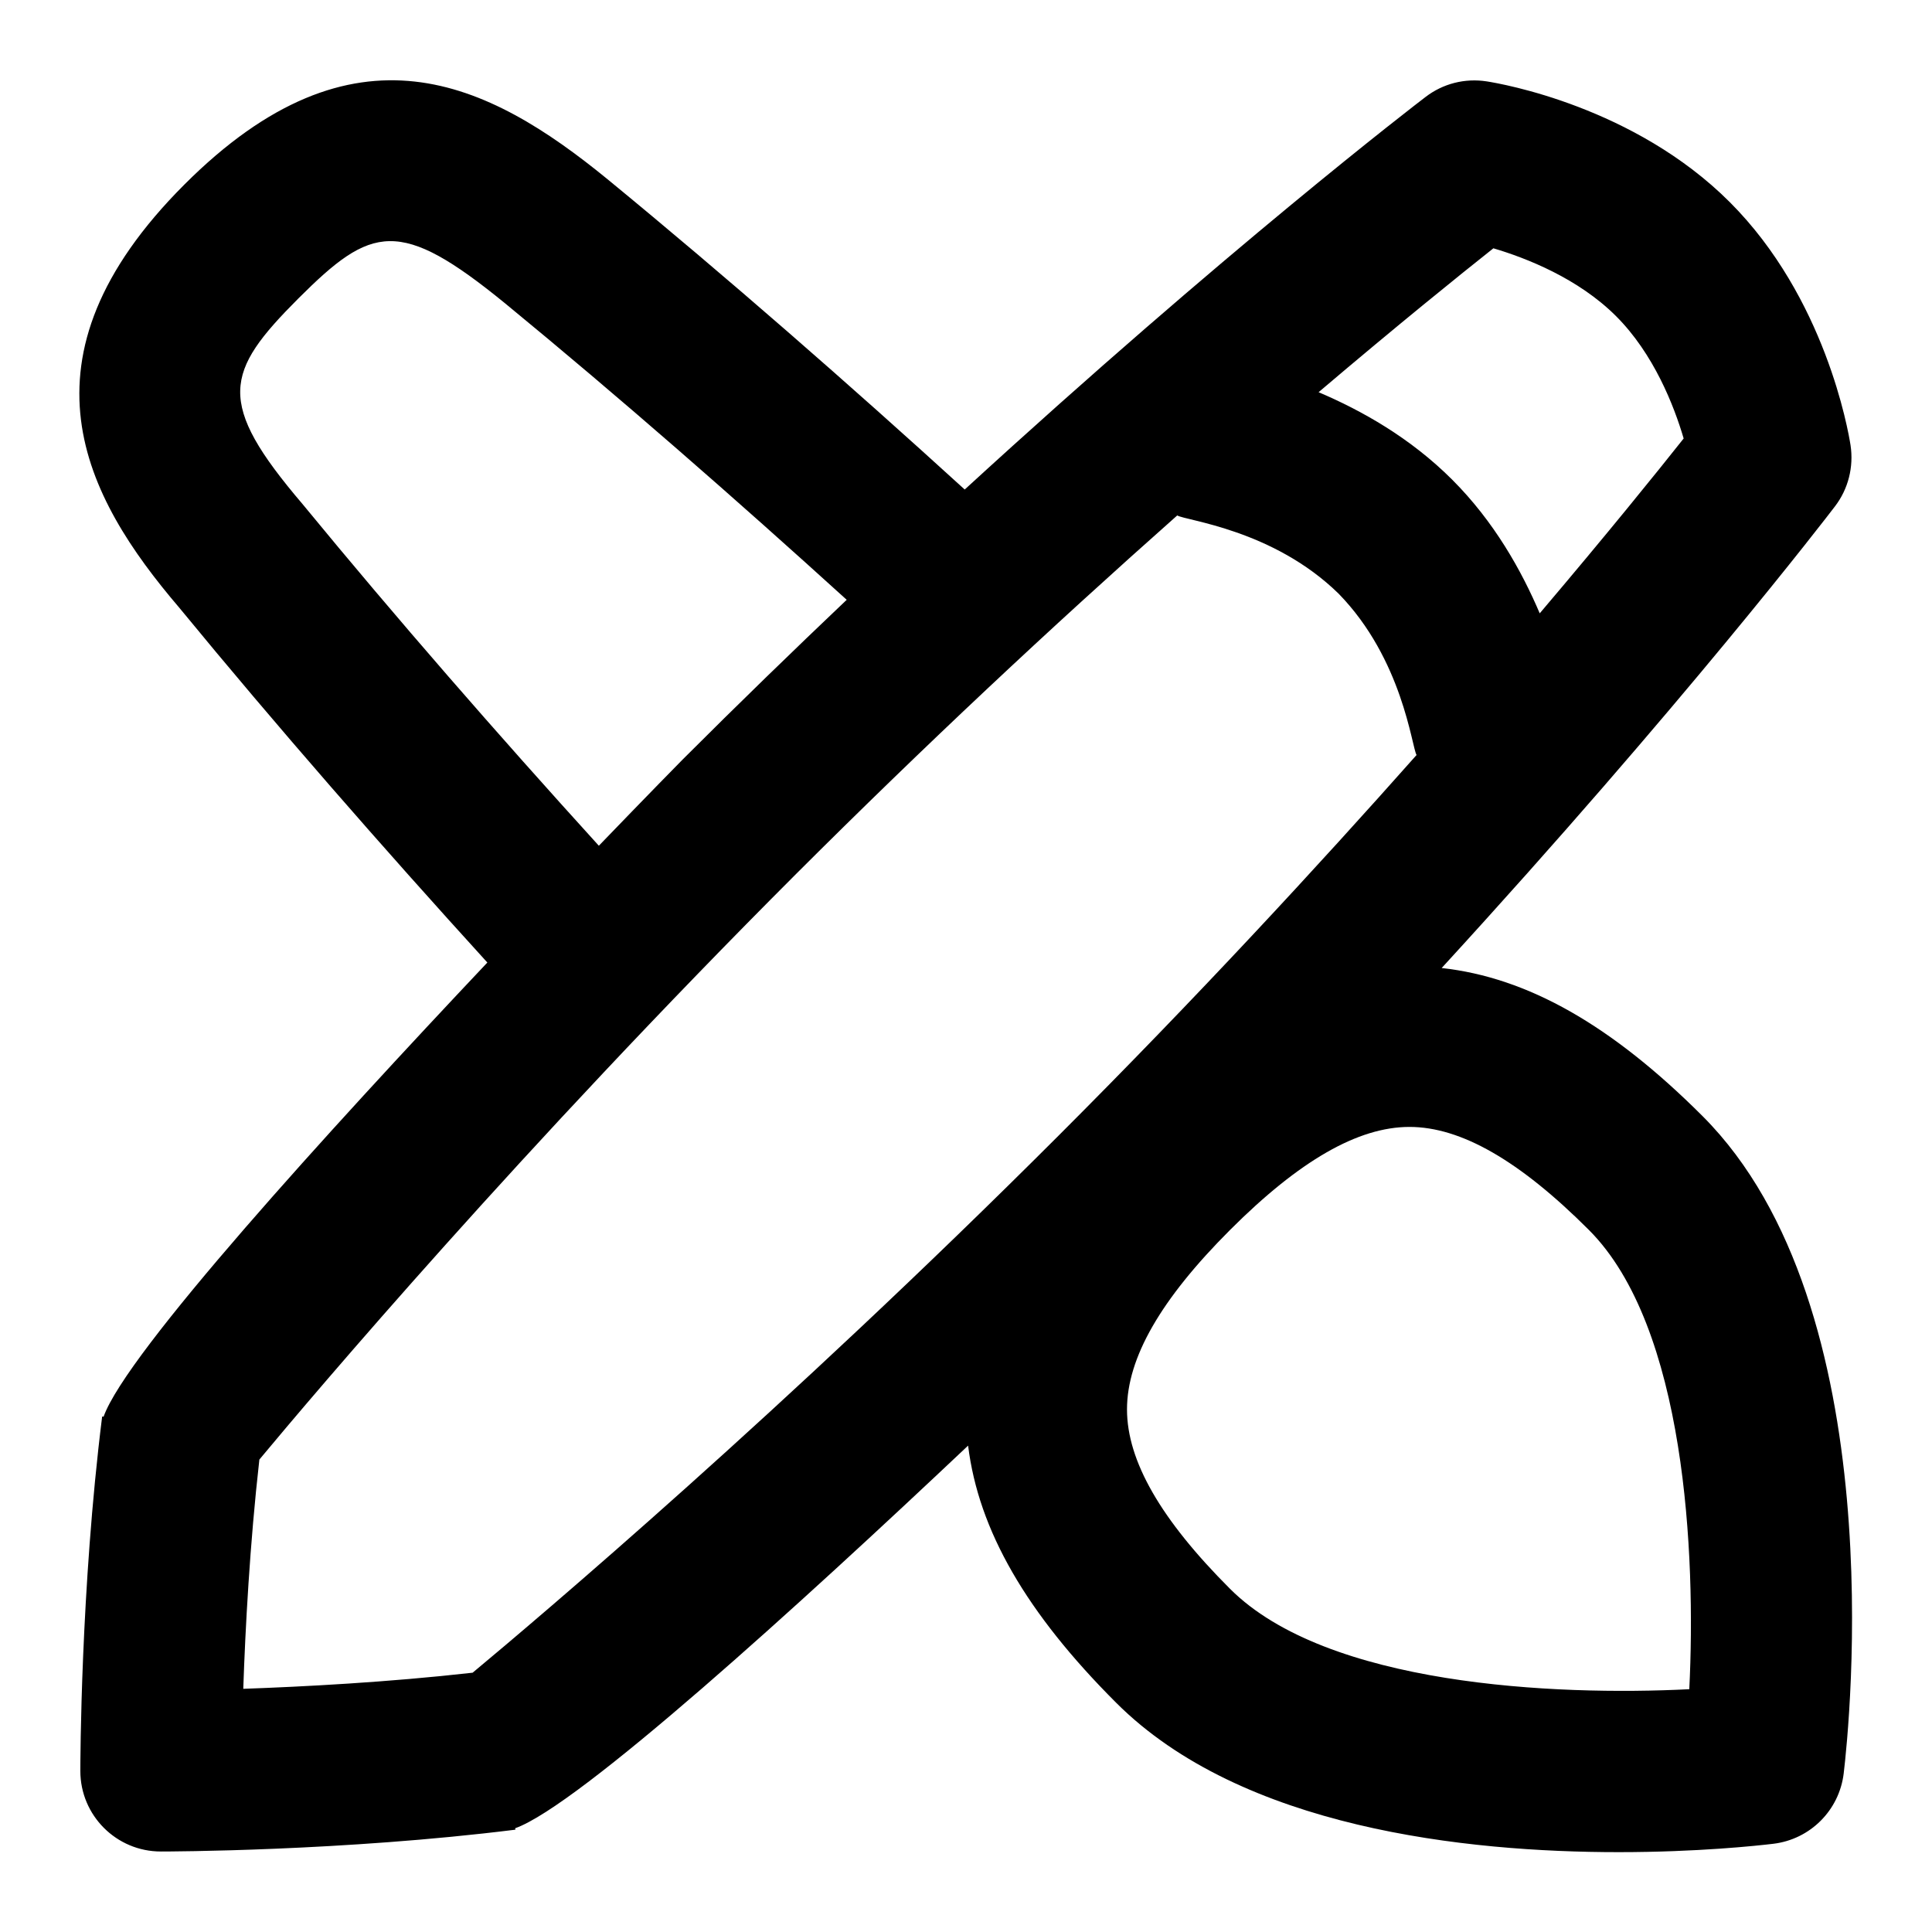 <svg id="Layer_1" viewBox="0 0 24 24" xmlns="http://www.w3.org/2000/svg" data-name="Layer 1"><path d="m21.151 13.866c-1.132-1.132-2.173-1.723-3.242-1.841 2.983-3.254 4.786-5.604 4.885-5.734.166-.216.235-.491.194-.761-.029-.184-.314-1.833-1.5-3.019s-2.834-1.471-3.019-1.5c-.271-.042-.544.027-.761.194-.13.099-2.475 1.898-5.724 4.876-1.441-1.313-2.951-2.634-4.439-3.856-1.483-1.212-3.146-2.042-5.254.067-2.164 2.164-1.242 3.878-.065 5.256 1.21 1.473 2.523 2.975 3.828 4.409-1.977 2.094-4.486 4.849-4.767 5.641l-.018-.002c-.268 2.143-.271 4.312-.271 4.404 0 .552.448 1 1 1 .091 0 2.261-.003 4.404-.271l-.002-.018c.79-.28 3.535-2.778 5.626-4.753.13 1.052.723 2.078 1.838 3.193 1.561 1.562 4.351 1.857 6.243 1.857.982 0 1.722-.08 1.922-.104.458-.055.819-.416.874-.874.07-.586.619-5.793-1.753-8.165zm-2.598-10.781c.409.121 1.052.373 1.521.841s.721 1.113.841 1.521c-.333.42-.944 1.178-1.788 2.172-.228-.535-.567-1.14-1.087-1.66s-1.124-.859-1.66-1.087c.994-.844 1.752-1.455 2.172-1.788zm-14.792 3.18c-1.084-1.27-.97-1.641-.054-2.558.909-.908 1.255-1.011 2.572.065 1.419 1.166 2.858 2.425 4.239 3.679-.658.625-1.339 1.285-2.039 1.985-.017.017-.428.435-1.04 1.07-1.252-1.378-2.509-2.818-3.679-4.242zm2.109 14.514c-1.053.119-2.107.174-2.848.2.025-.741.081-1.795.2-2.848.684-.822 3.253-3.86 6.673-7.28 1.6-1.597 3.138-3.037 4.729-4.448.102.064 1.188.173 2.004.971.797.816.909 1.906.969 2.005-1.234 1.391-2.727 3.008-4.446 4.727-3.42 3.42-6.458 5.989-7.28 6.673zm15.114.205c-1.67.084-4.502-.045-5.704-1.247-.861-.861-1.28-1.59-1.28-2.229s.418-1.367 1.28-2.229 1.59-1.28 2.229-1.28 1.367.418 2.229 1.28c1.202 1.202 1.33 4.038 1.247 5.704z"/></svg>